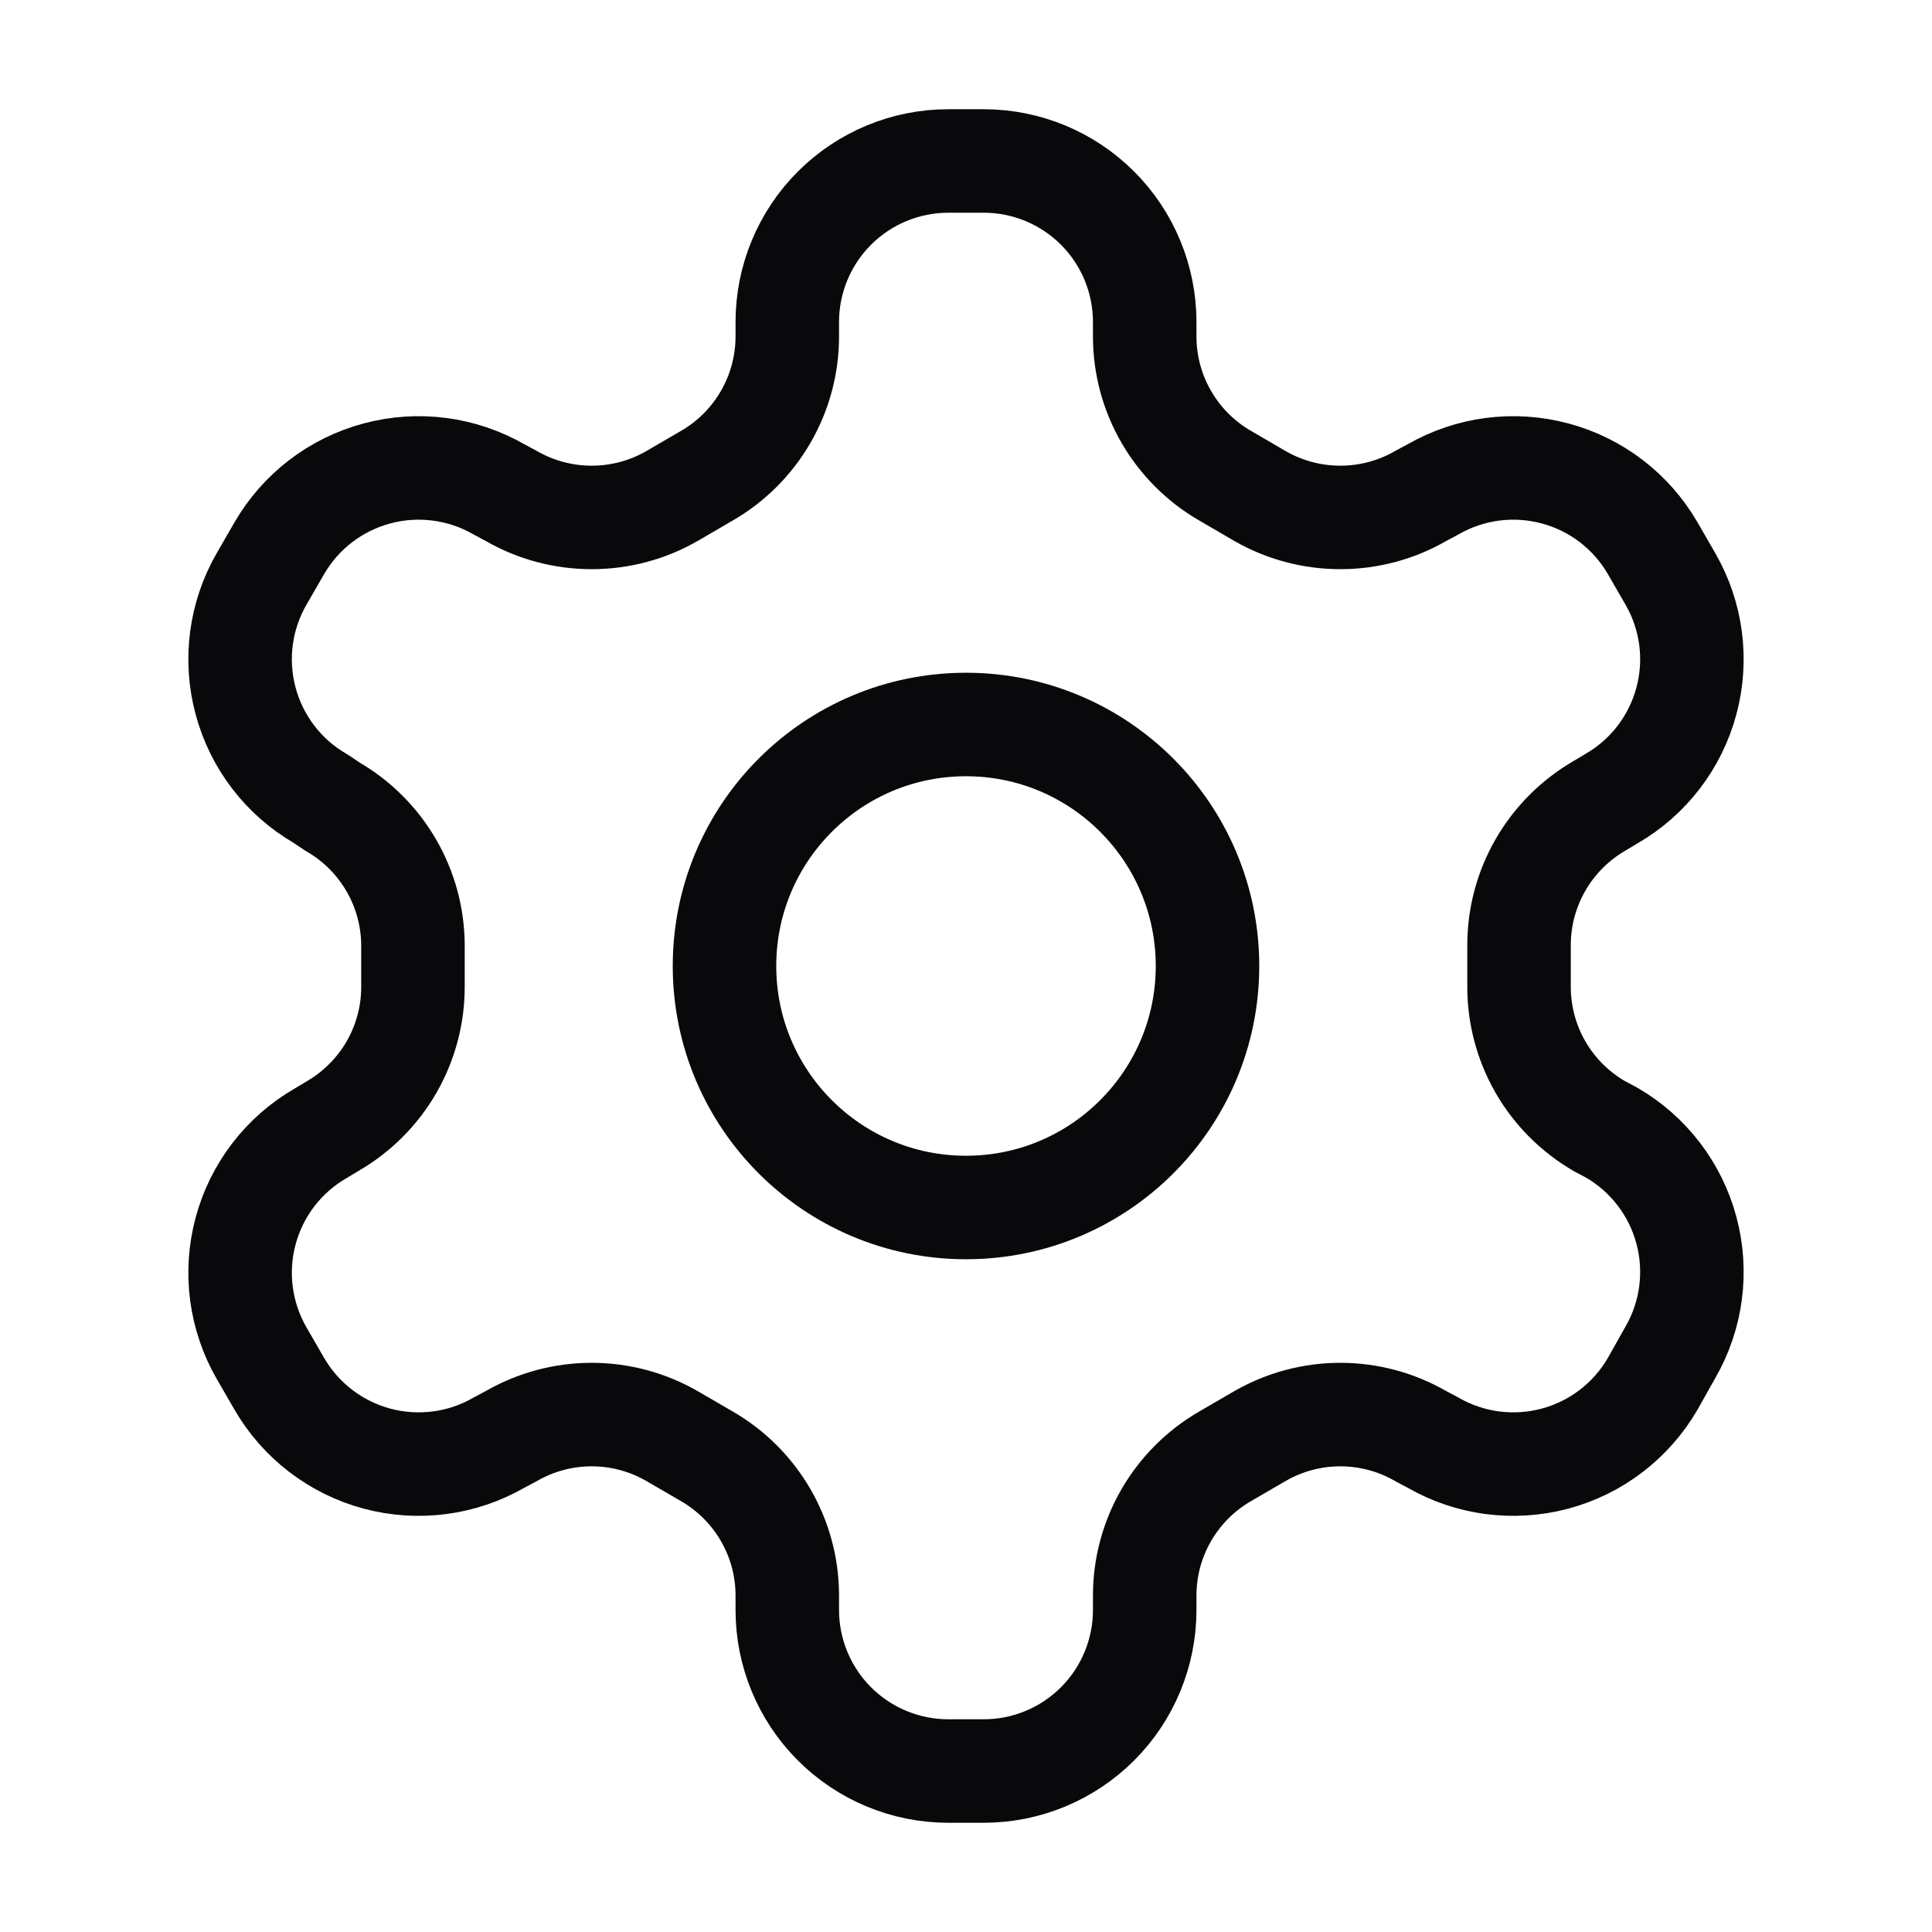 <svg width="28" height="28" viewBox="0 0 28 28" fill="none" xmlns="http://www.w3.org/2000/svg">
<path d="M14.257 2.333H13.743C13.124 2.333 12.531 2.579 12.093 3.017C11.656 3.454 11.41 4.048 11.41 4.667V4.877C11.41 5.286 11.302 5.688 11.097 6.042C10.892 6.396 10.598 6.691 10.243 6.895L9.742 7.187C9.387 7.392 8.985 7.499 8.575 7.499C8.165 7.499 7.763 7.392 7.408 7.187L7.233 7.093C6.698 6.785 6.062 6.701 5.465 6.861C4.868 7.02 4.358 7.41 4.048 7.945L3.792 8.389C3.483 8.924 3.399 9.56 3.559 10.157C3.718 10.754 4.108 11.264 4.643 11.573L4.818 11.69C5.171 11.894 5.464 12.186 5.669 12.538C5.874 12.89 5.983 13.29 5.985 13.697V14.292C5.987 14.703 5.88 15.107 5.675 15.464C5.47 15.82 5.174 16.116 4.818 16.322L4.643 16.427C4.108 16.737 3.718 17.246 3.559 17.843C3.399 18.44 3.483 19.076 3.792 19.612L4.048 20.055C4.358 20.59 4.868 20.98 5.465 21.14C6.062 21.299 6.698 21.216 7.233 20.907L7.408 20.814C7.763 20.609 8.165 20.501 8.575 20.501C8.985 20.501 9.387 20.609 9.742 20.814L10.243 21.105C10.598 21.31 10.892 21.604 11.097 21.958C11.302 22.312 11.41 22.714 11.41 23.123V23.334C11.41 23.952 11.656 24.546 12.093 24.983C12.531 25.421 13.124 25.667 13.743 25.667H14.257C14.876 25.667 15.469 25.421 15.907 24.983C16.344 24.546 16.59 23.952 16.59 23.334V23.123C16.59 22.714 16.698 22.312 16.903 21.958C17.108 21.604 17.402 21.31 17.757 21.105L18.258 20.814C18.613 20.609 19.015 20.501 19.425 20.501C19.835 20.501 20.237 20.609 20.592 20.814L20.767 20.907C21.302 21.216 21.938 21.299 22.535 21.14C23.133 20.98 23.642 20.59 23.952 20.055L24.208 19.6C24.517 19.065 24.601 18.429 24.441 17.831C24.282 17.234 23.892 16.725 23.357 16.415L23.182 16.322C22.826 16.116 22.53 15.82 22.325 15.464C22.12 15.107 22.013 14.703 22.015 14.292V13.709C22.013 13.297 22.12 12.893 22.325 12.537C22.53 12.18 22.826 11.884 23.182 11.678L23.357 11.573C23.892 11.264 24.282 10.754 24.441 10.157C24.601 9.56 24.517 8.924 24.208 8.389L23.952 7.945C23.642 7.41 23.133 7.02 22.535 6.861C21.938 6.701 21.302 6.785 20.767 7.093L20.592 7.187C20.237 7.392 19.835 7.499 19.425 7.499C19.015 7.499 18.613 7.392 18.258 7.187L17.757 6.895C17.402 6.691 17.108 6.396 16.903 6.042C16.698 5.688 16.59 5.286 16.59 4.877V4.667C16.59 4.048 16.344 3.454 15.907 3.017C15.469 2.579 14.876 2.333 14.257 2.333Z" stroke="#09090B" stroke-width="1.5" stroke-linecap="round" stroke-linejoin="round"/>
<path d="M14 17.5C15.933 17.5 17.5 15.933 17.5 14C17.5 12.067 15.933 10.5 14 10.5C12.067 10.5 10.5 12.067 10.5 14C10.5 15.933 12.067 17.5 14 17.5Z" stroke="#09090B" stroke-width="1.5" stroke-linecap="round" stroke-linejoin="round"/>
</svg>
